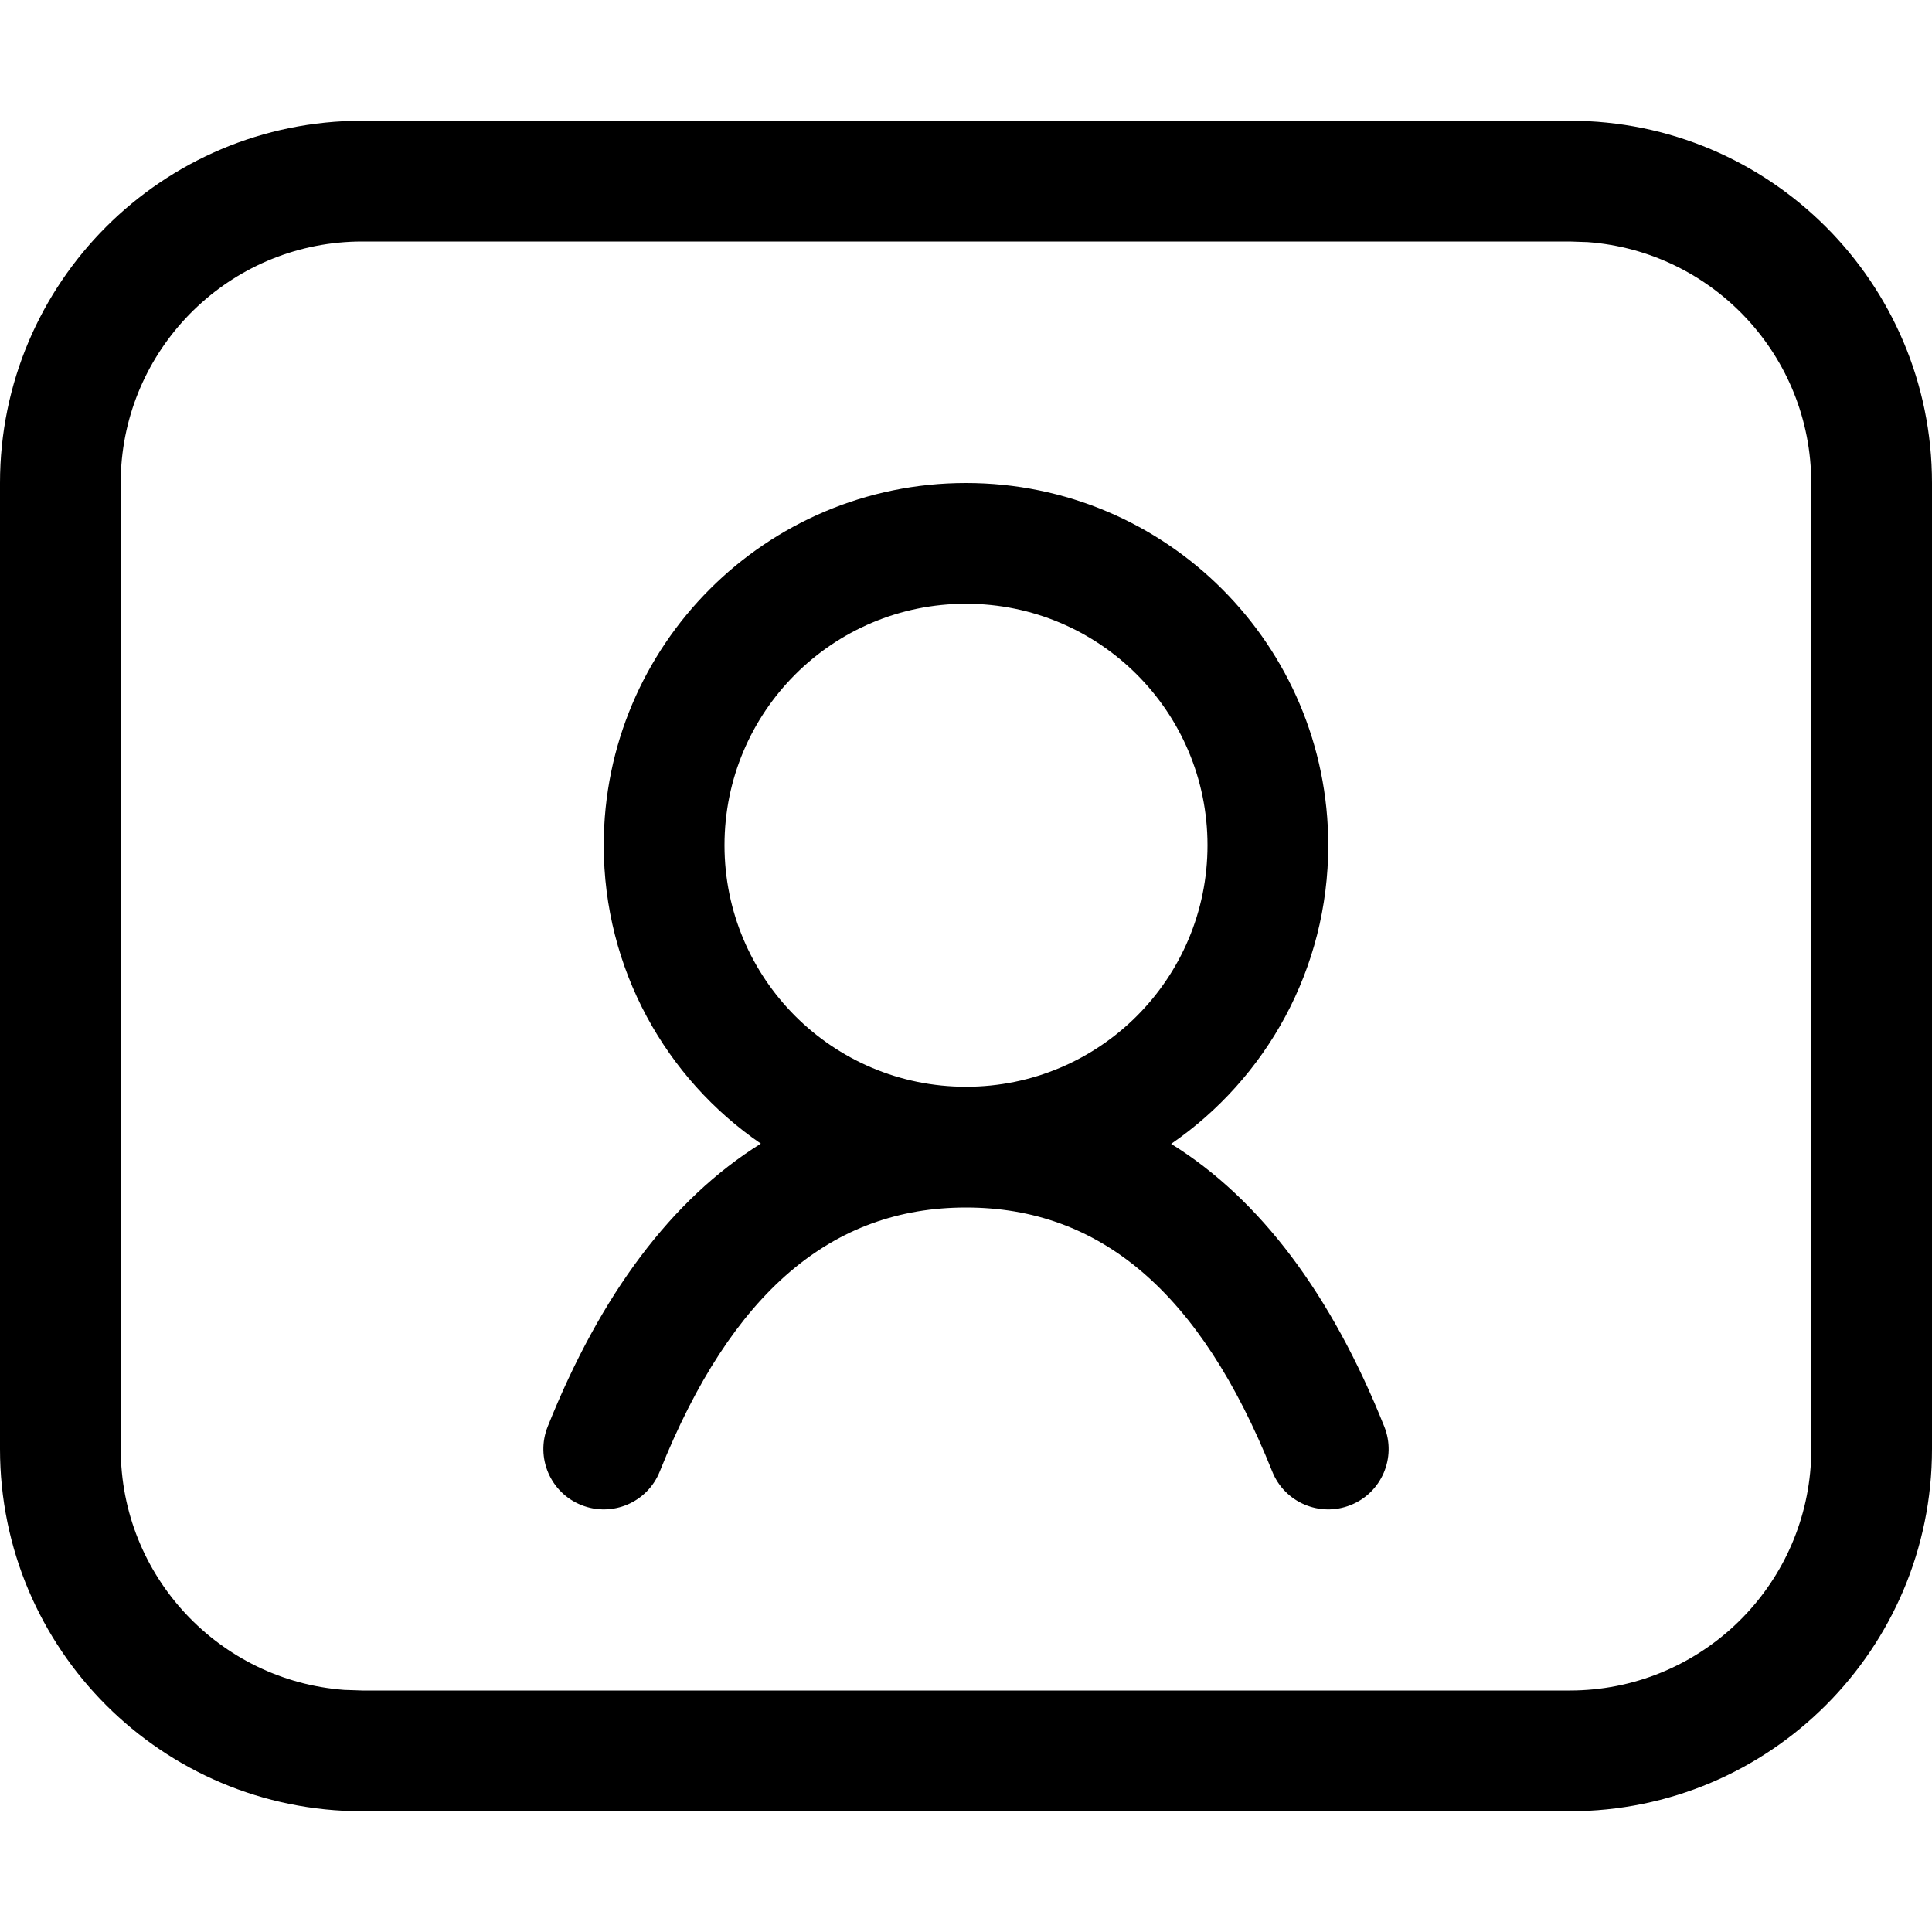 <?xml version="1.0" encoding="UTF-8"?>
<svg width="16px" height="16px" viewBox="0 0 16 16" version="1.1" xmlns="http://www.w3.org/2000/svg" xmlns:xlink="http://www.w3.org/1999/xlink">
                <path d="M13,1 C14.657,1 16,2.343 16,4 L16,12 C16,13.657 14.657,15 13,15 L3,15 C1.343,15 0,13.657 0,12 L0,4 C0,2.343 1.343,1 3,1 L13,1 Z M13,2 L3,2 C1.946,2 1.082,2.816 1.005,3.851 L1,4 L1,12 C1,13.054 1.816,13.918 2.851,13.995 L3,14 L13,14 C14.054,14 14.918,13.184 14.995,12.149 L15,12 L15,4 C15,2.946 14.184,2.082 13.149,2.005 L13,2 Z M8,4 C9.657,4 11,5.343 11,7 C11,8.026 10.485,8.932 9.699,9.473 C10.435,9.93 11.026,10.718 11.464,11.814 C11.567,12.071 11.442,12.362 11.186,12.464 C10.929,12.567 10.638,12.442 10.536,12.186 C9.939,10.694 9.106,10 8,10 C6.894,10 6.061,10.694 5.464,12.186 C5.362,12.442 5.071,12.567 4.814,12.464 C4.558,12.362 4.433,12.071 4.536,11.814 C4.974,10.718 5.565,9.93 6.301,9.471 C5.515,8.932 5,8.026 5,7 C5,5.343 6.343,4 8,4 Z M8,5 C6.895,5 6,5.895 6,7 C6,8.105 6.895,9 8,9 C9.105,9 10,8.105 10,7 C10,5.895 9.105,5 8,5 Z" fill="#000000" fill-rule="nonzero"></path>
</svg>